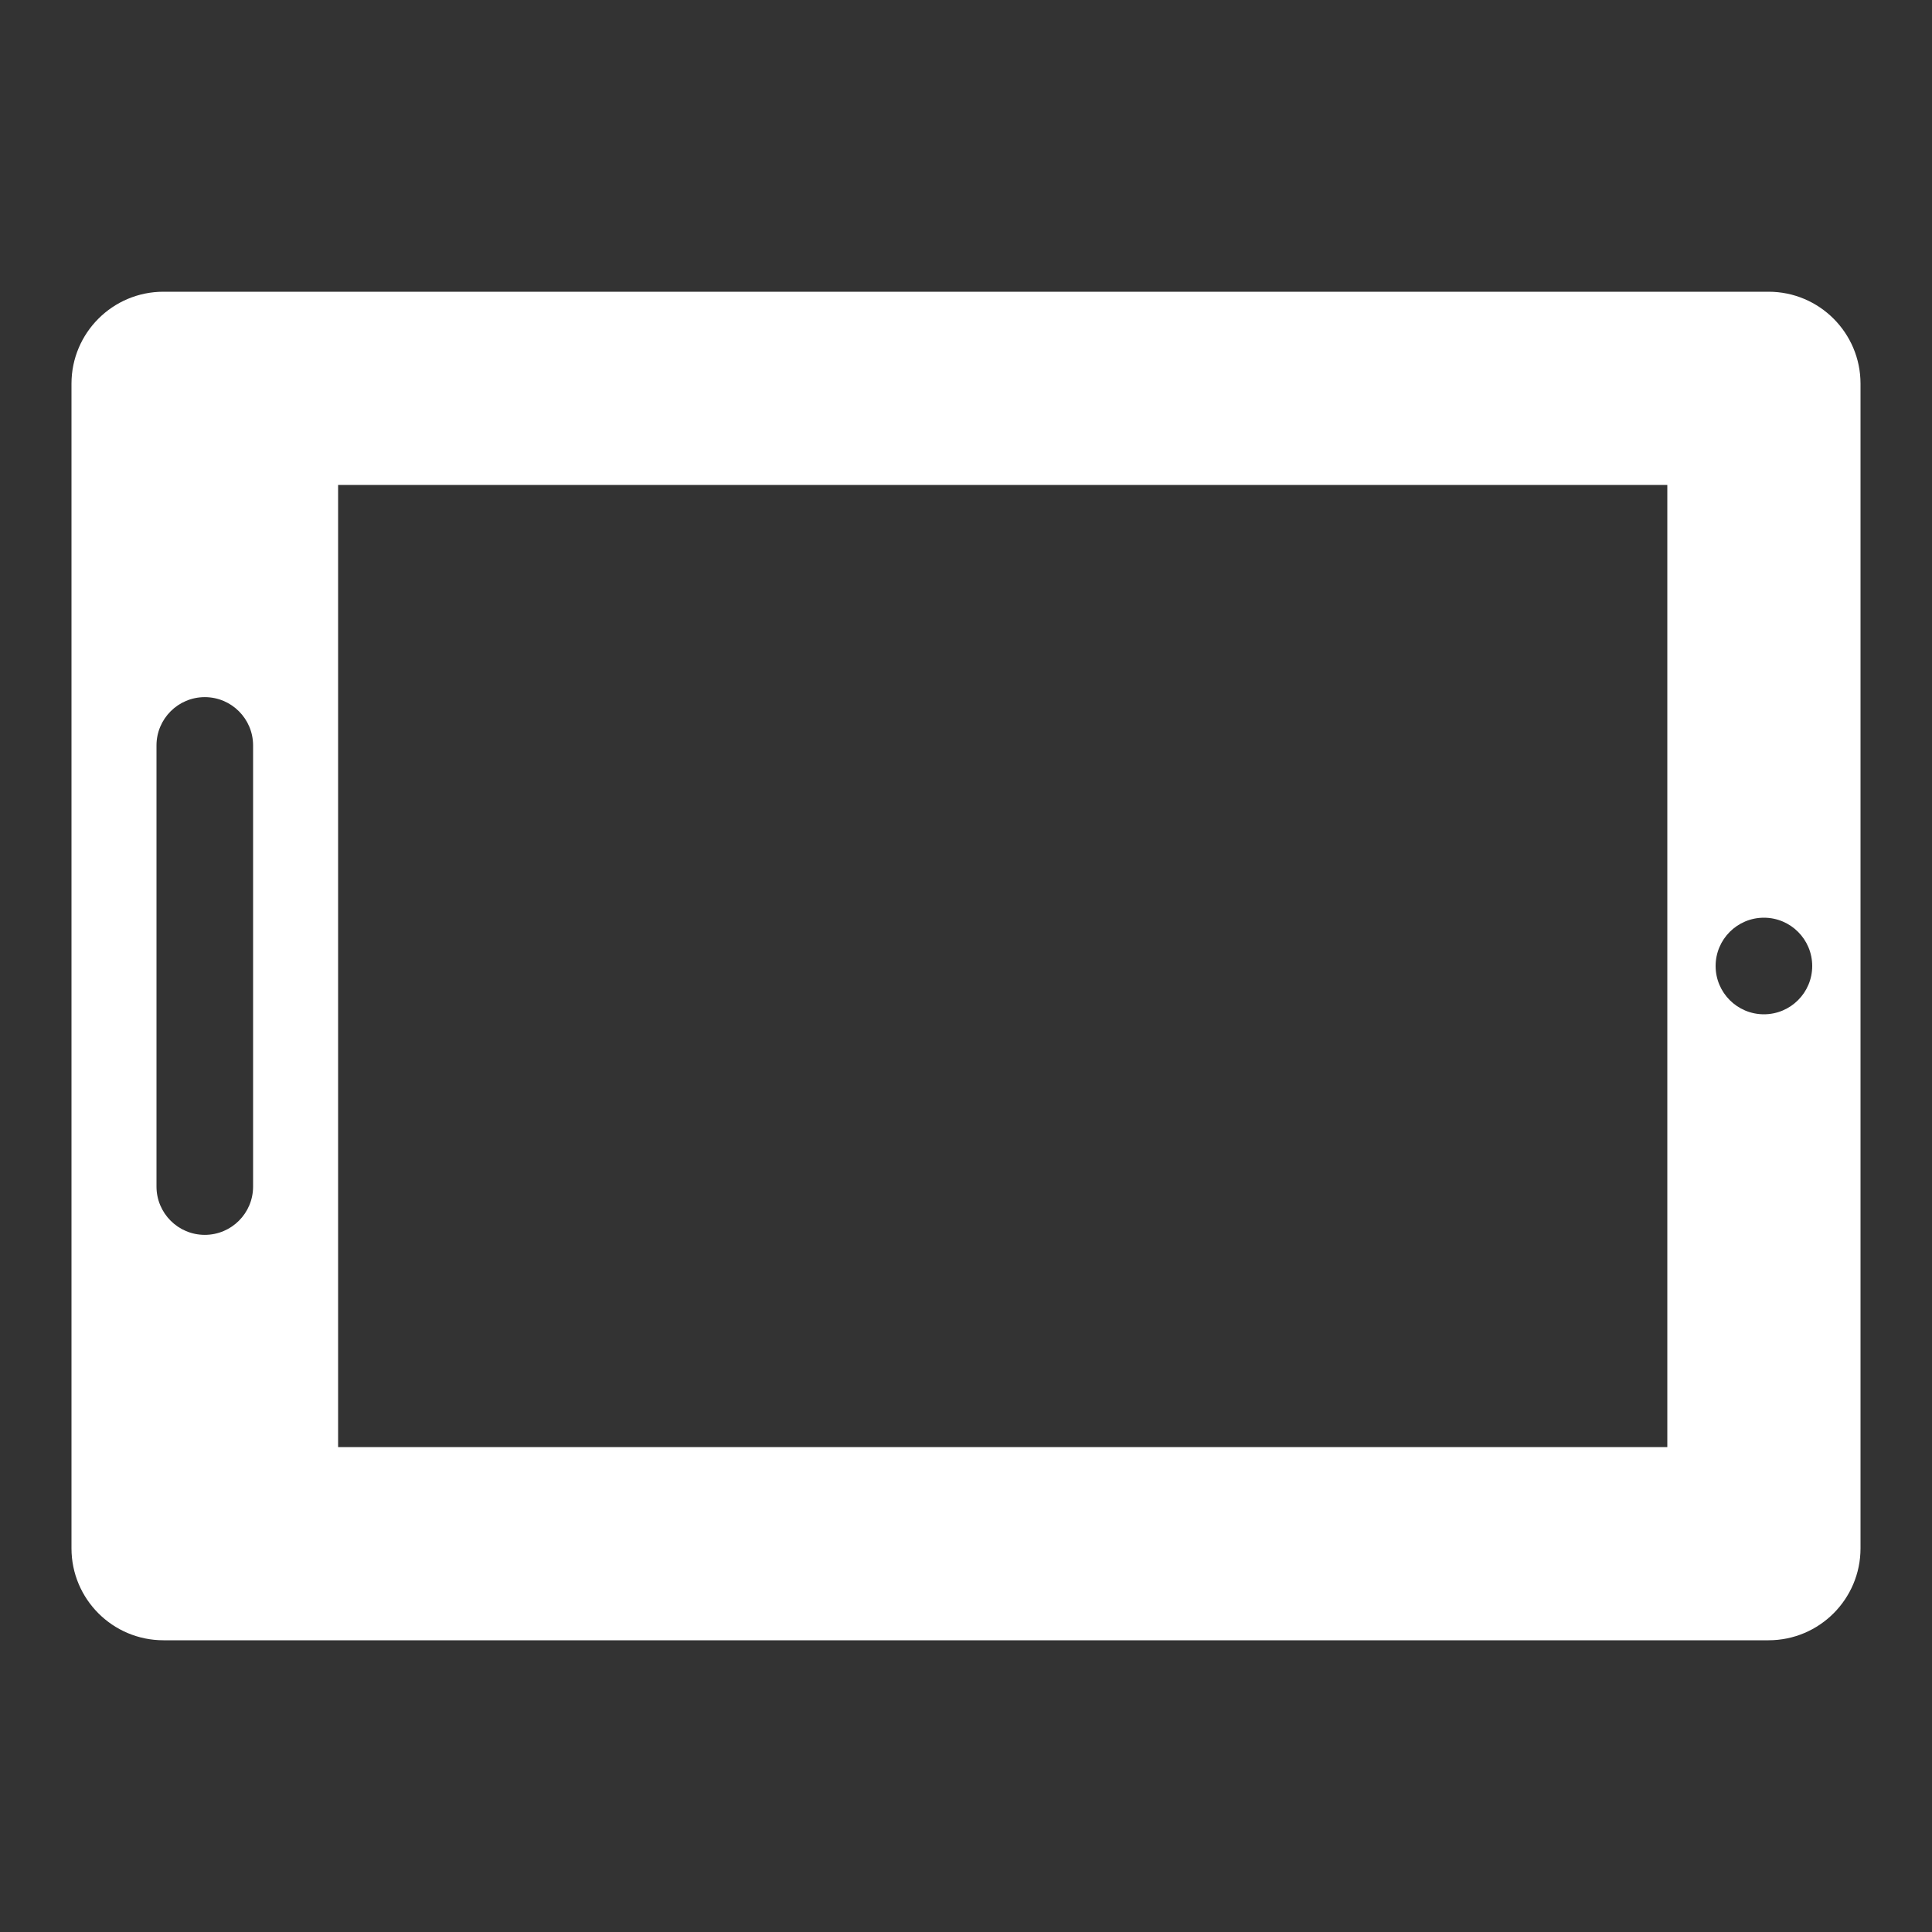 <?xml version="1.0" encoding="UTF-8" standalone="no"?>
<!DOCTYPE svg PUBLIC "-//W3C//DTD SVG 1.1//EN" "http://www.w3.org/Graphics/SVG/1.1/DTD/svg11.dtd">
<svg width="100%" height="100%" viewBox="0 0 24 24" version="1.1" xmlns="http://www.w3.org/2000/svg" xmlns:xlink="http://www.w3.org/1999/xlink" xml:space="preserve" xmlns:serif="http://www.serif.com/" style="fill-rule:evenodd;clip-rule:evenodd;stroke-linejoin:round;stroke-miterlimit:2;">
    <rect x="0" y="0" width="24" height="24" fill="#333333" stroke="none"/>
    <g transform="matrix(0.048,0,0,0.048,0,0)">
        <path d="M481.5,99.294C481.5,86.162 470.838,75.5 457.706,75.5L42.294,75.5C29.162,75.5 18.5,86.162 18.5,99.294L18.5,400.706C18.5,413.838 29.162,424.5 42.294,424.5L457.706,424.5C470.838,424.5 481.5,413.838 481.5,400.706L481.5,99.294ZM431.5,125.5L87.5,125.5L87.5,374.5L431.5,374.5L431.5,125.5ZM65.5,192.917C65.5,186.018 59.899,180.417 53,180.417C46.101,180.417 40.5,186.018 40.5,192.917L40.5,307.083C40.5,313.982 46.101,319.583 53,319.583C59.899,319.583 65.5,313.982 65.5,307.083L65.5,192.917ZM456.5,237.5C463.399,237.5 469,243.101 469,250C469,256.899 463.399,262.5 456.5,262.5C449.601,262.5 444,256.899 444,250C444,243.101 449.601,237.5 456.5,237.5Z" style="fill:white;"/>
    </g>
</svg>
